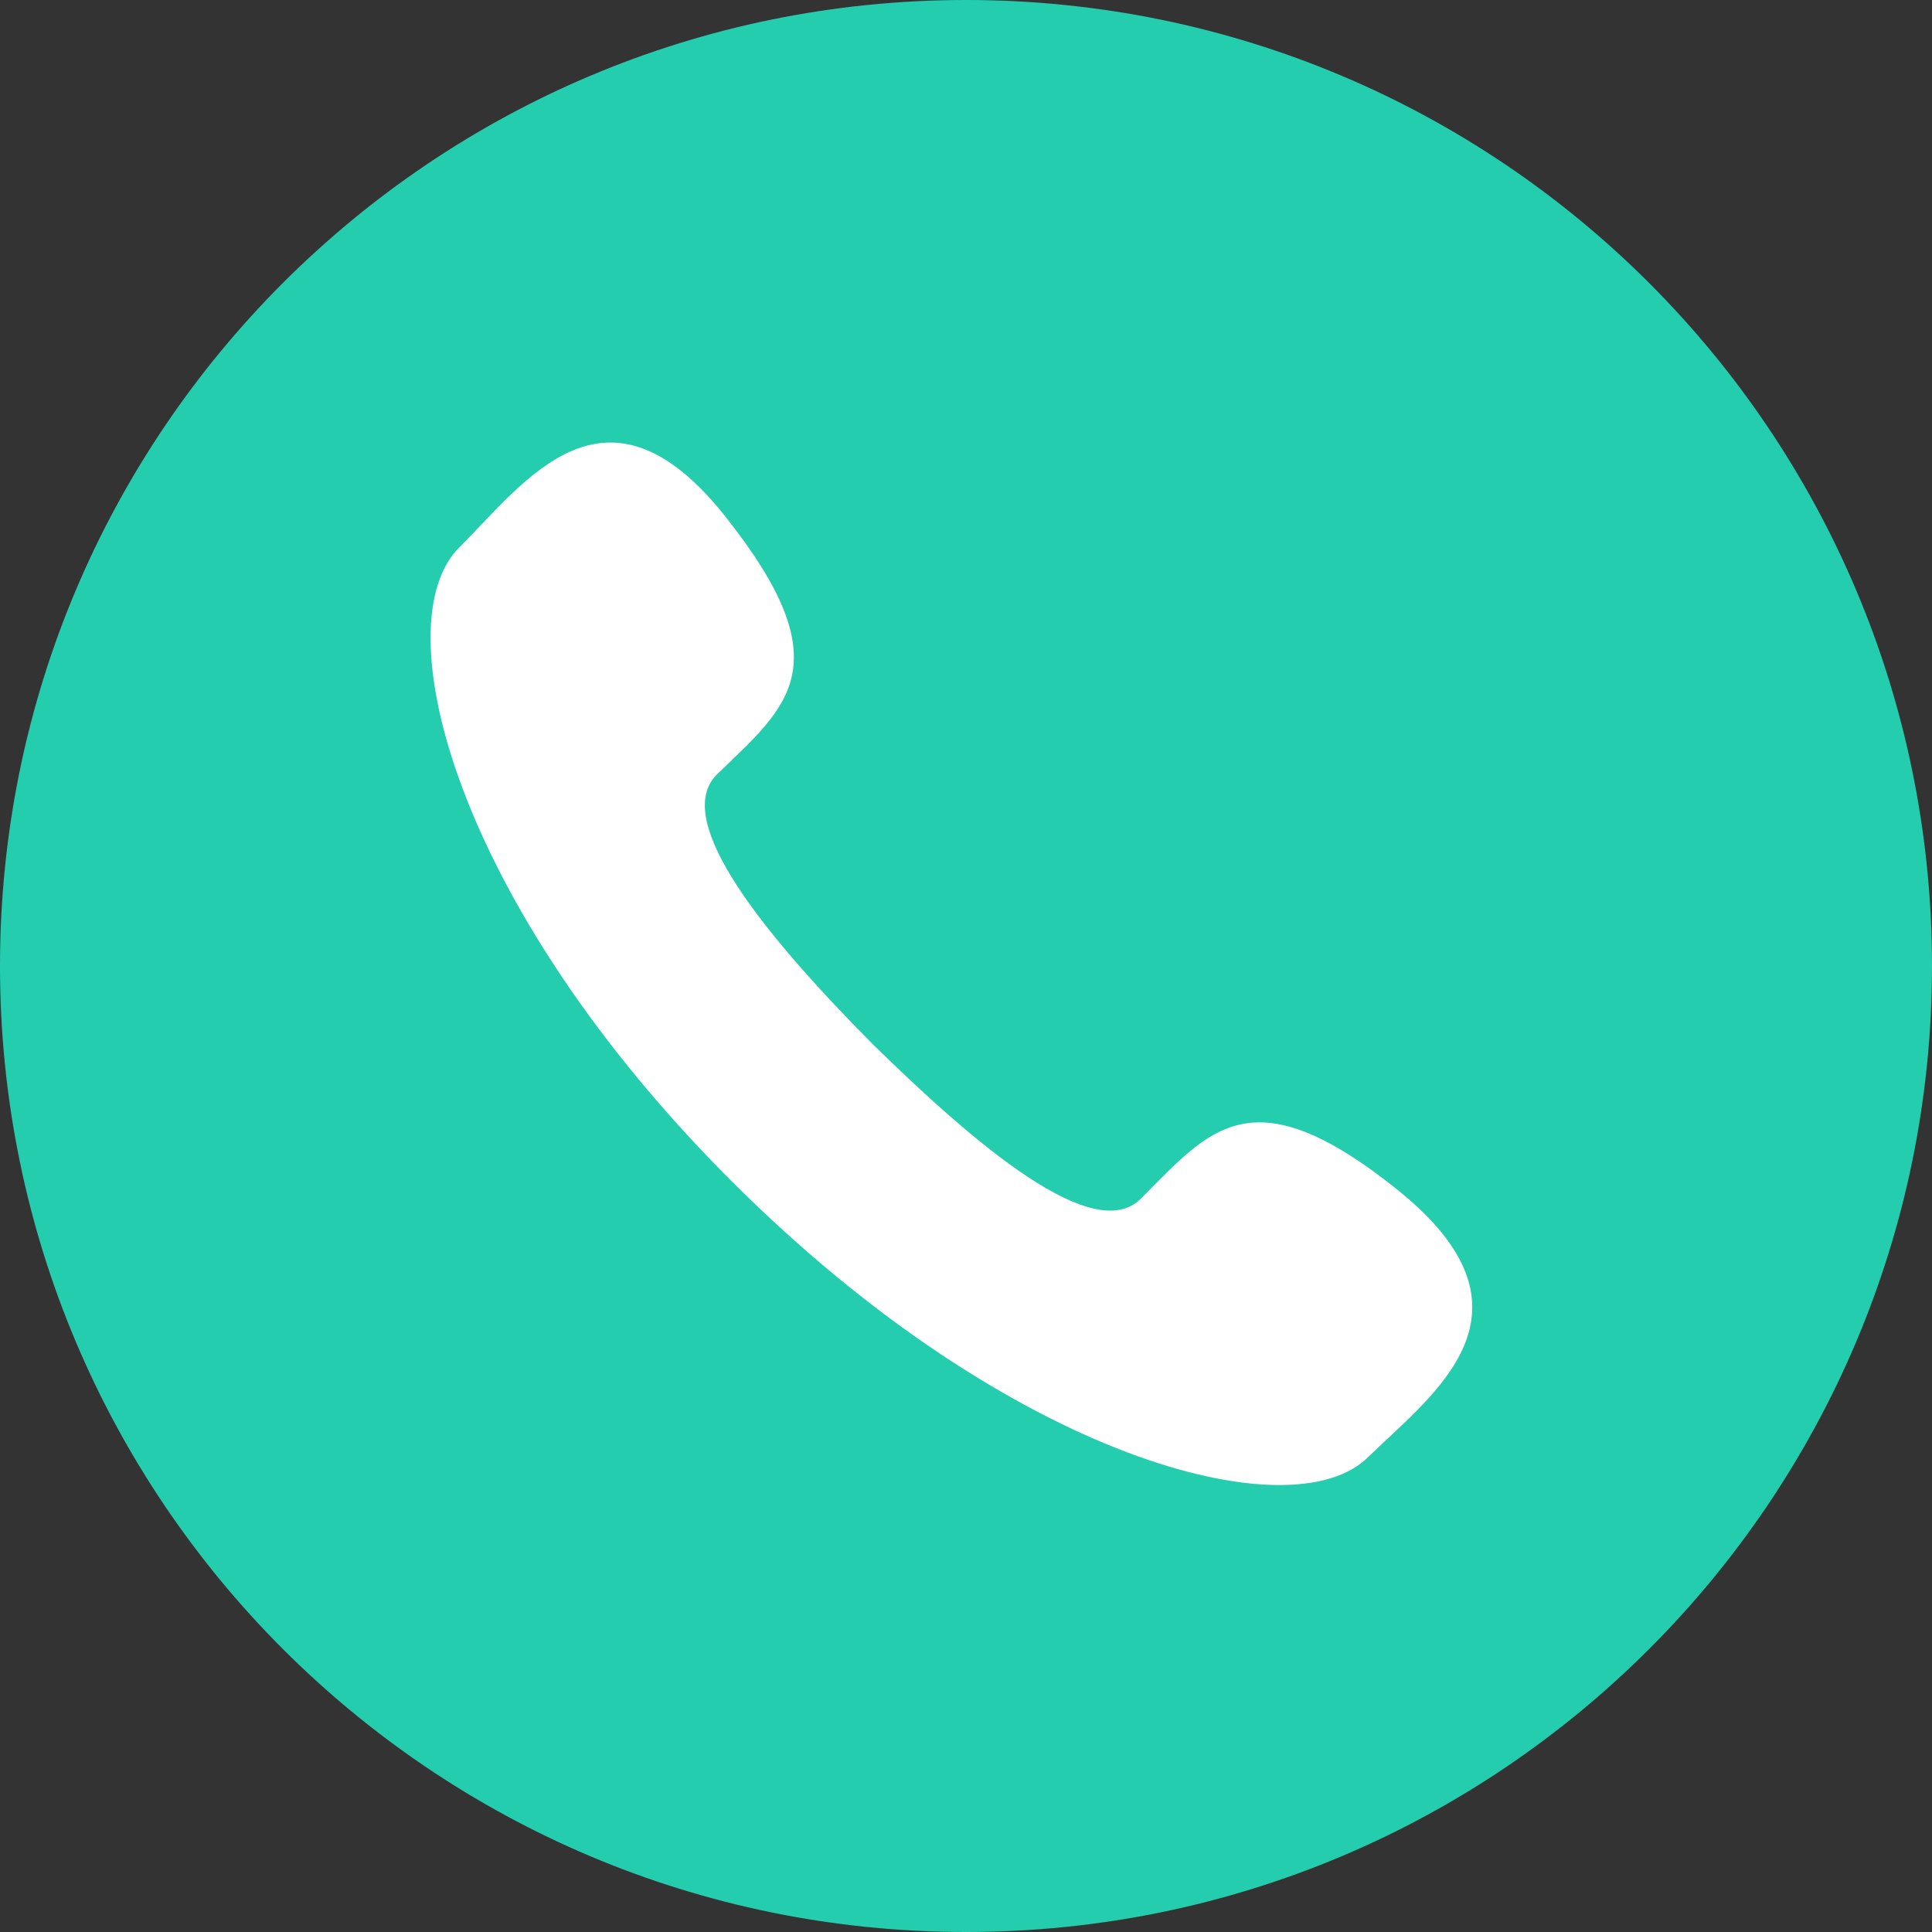 <svg width="32" height="32" viewBox="0 0 32 32" fill="none" xmlns="http://www.w3.org/2000/svg">
<rect x="0" y="0" width="32" height="32" fill="#333333" stroke="none"/>
<path d="M0 16C0 7.163 7.163 0 16 0C24.837 0 32 7.163 32 16C32 24.837 24.837 32 16 32C7.163 32 0 24.837 0 16Z" fill="#25CDAF"/>
<path d="M22.668 24.126C21.418 25.393 16.746 24.176 12.14 19.586C7.518 14.98 6.333 10.309 7.616 9.058C8.702 7.972 10.035 6.064 12.009 8.549C13.983 11.032 13.029 11.707 11.877 12.825C11.087 13.598 12.749 15.572 14.443 17.283C16.17 18.977 18.128 20.639 18.901 19.849C20.036 18.714 20.727 17.761 23.161 19.718C25.646 21.725 23.754 23.074 22.668 24.126Z" fill="white"/>
</svg>
